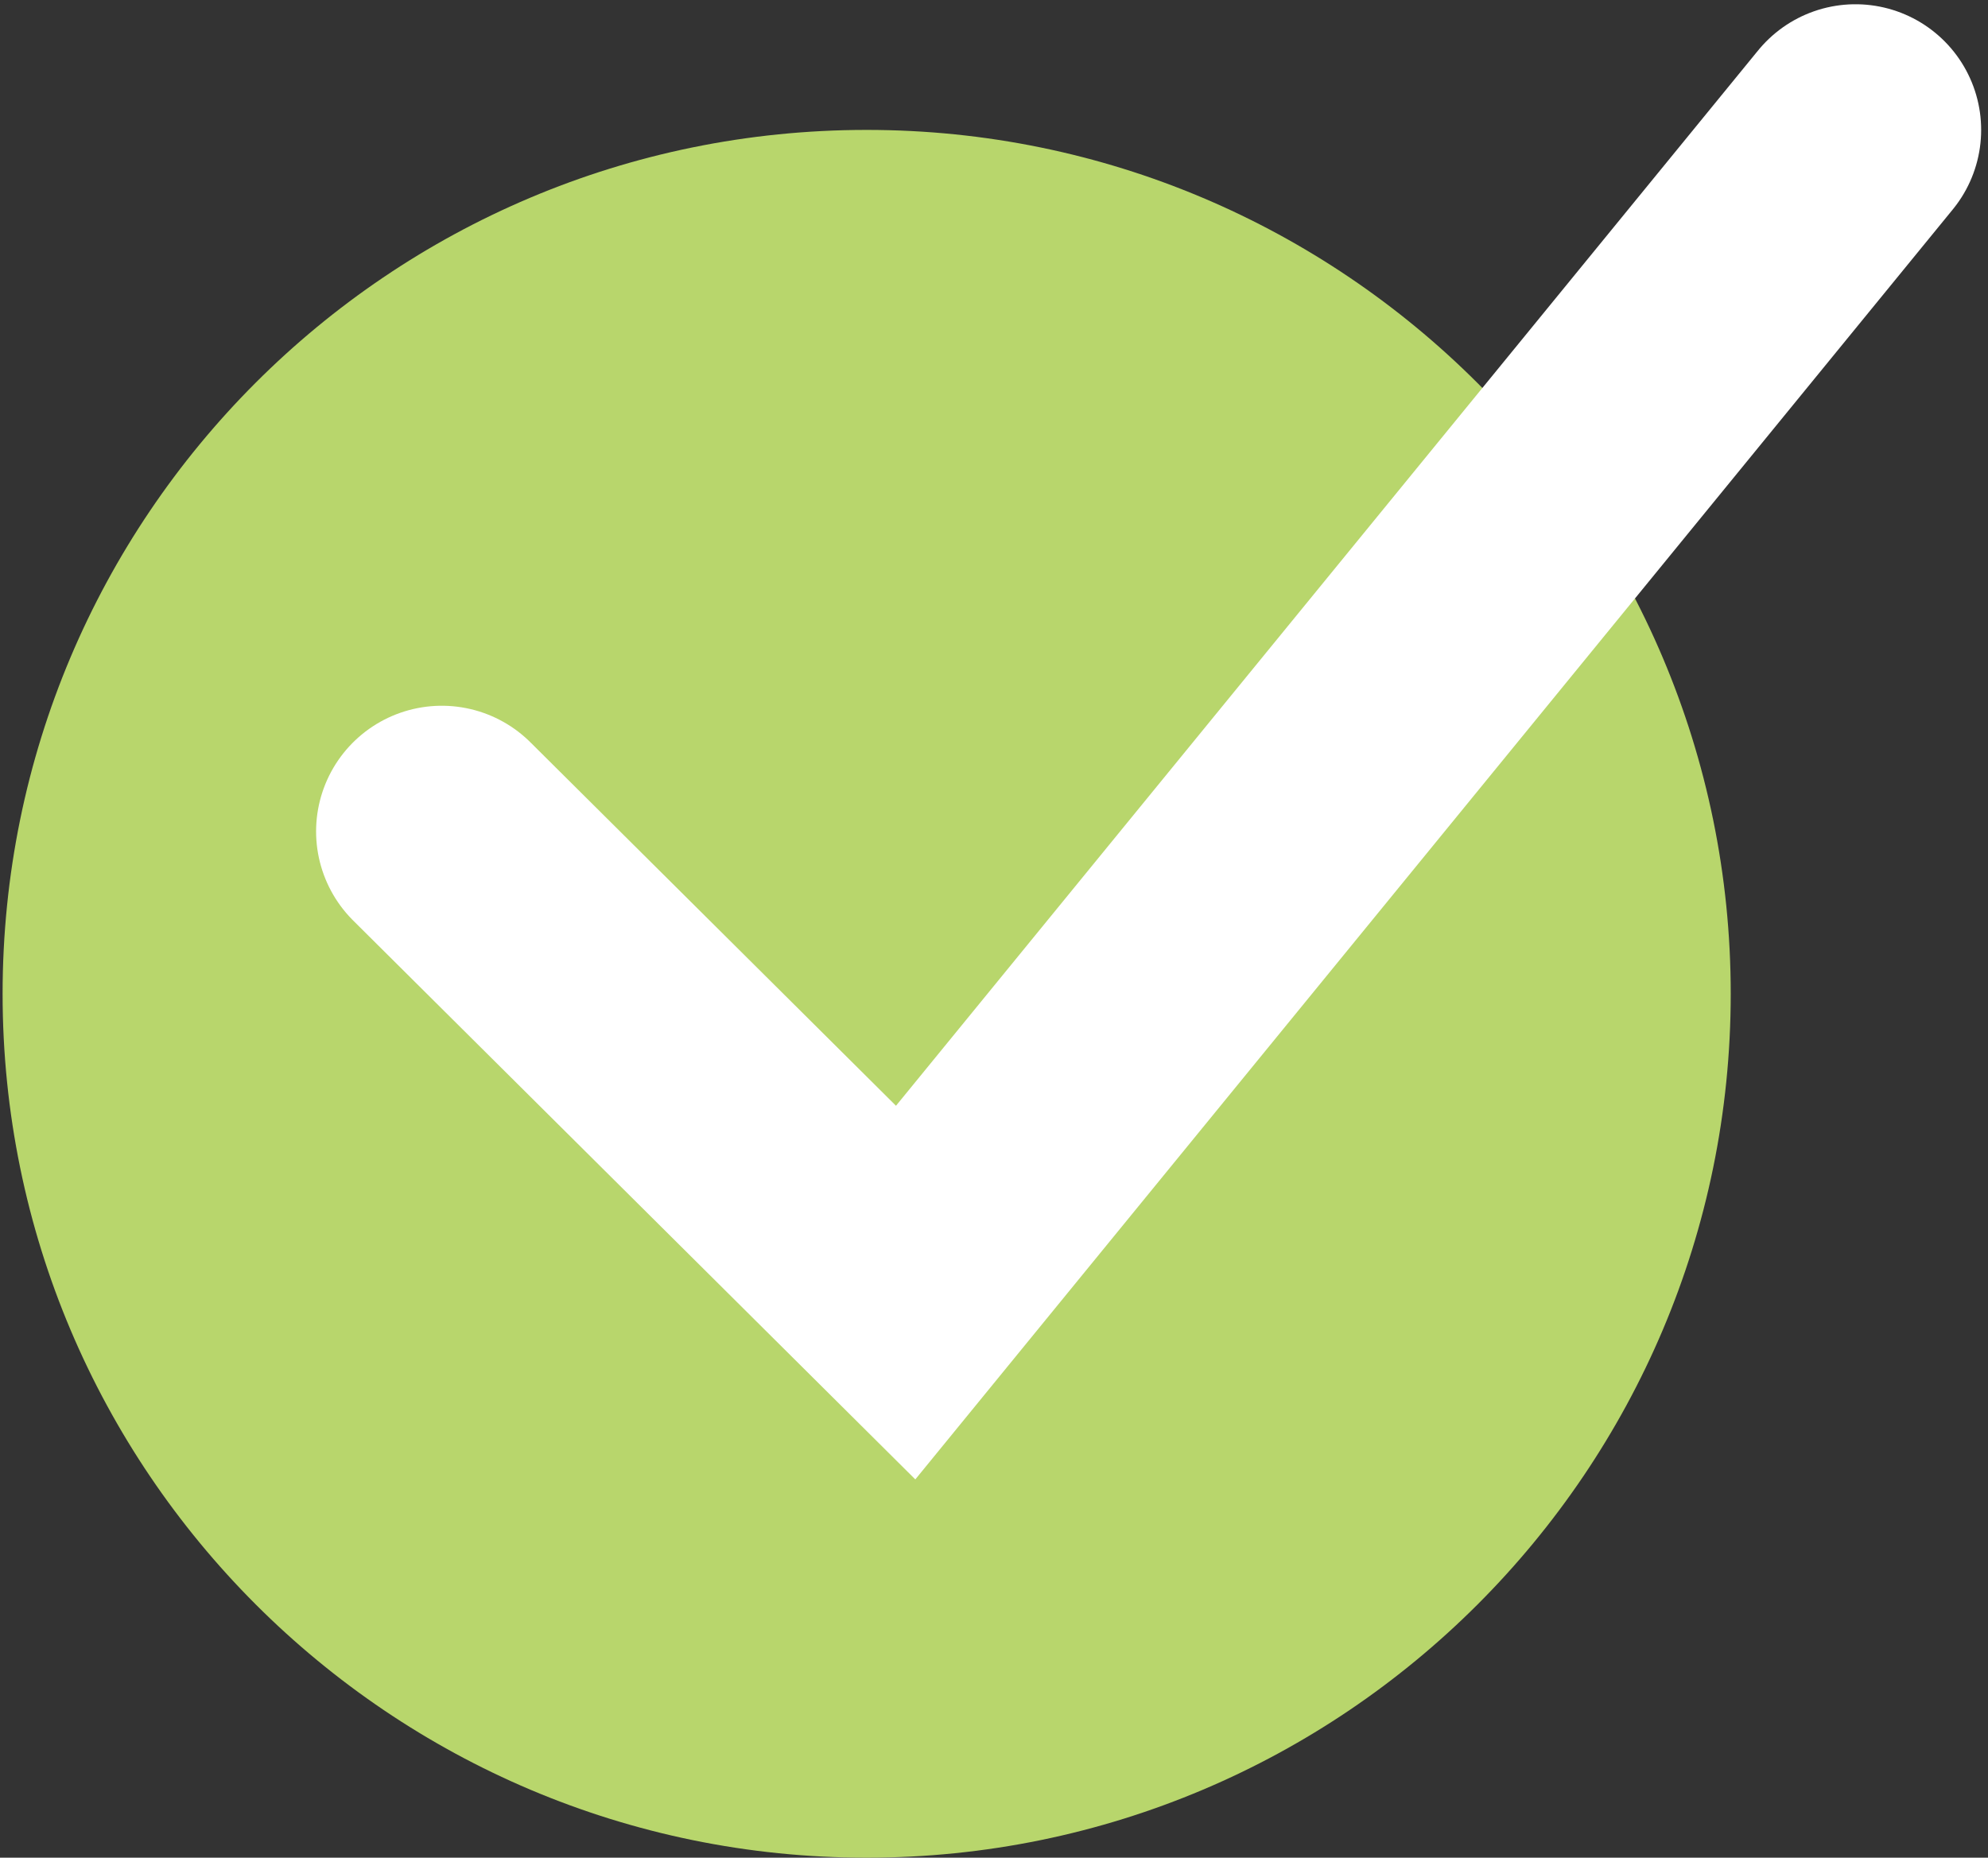 <?xml version="1.0" encoding="utf-8"?>
<!-- Generator: Adobe Illustrator 25.2.3, SVG Export Plug-In . SVG Version: 6.00 Build 0)  -->
<svg version="1.1" id="Layer_1" xmlns="http://www.w3.org/2000/svg" xmlns:xlink="http://www.w3.org/1999/xlink" x="0px" y="0px"
	 viewBox="0 0 153 143" style="enable-background:new 0 0 153 143;" xml:space="preserve">
<rect x="0" y="0" width="153" height="143" fill="#333333" stroke="none"/>
<style type="text/css">
	.st0{fill:#B8D66C;}
	.st1{fill:none;stroke:#FFFFFF;stroke-width:19.346;stroke-linecap:round;}
</style>
<path class="st0" d="M66.7,10L66.7,10c36.7,0,66.5,29.8,66.5,66.5l0,0c0,36.7-29.8,66.5-66.5,66.5l0,0c-36.7,0-66.5-29.8-66.5-66.5
	l0,0C0.2,39.8,29.9,10,66.7,10z"/>
<path class="st1" d="M142.8,10L69.7,99.5L34,64"/>
</svg>

